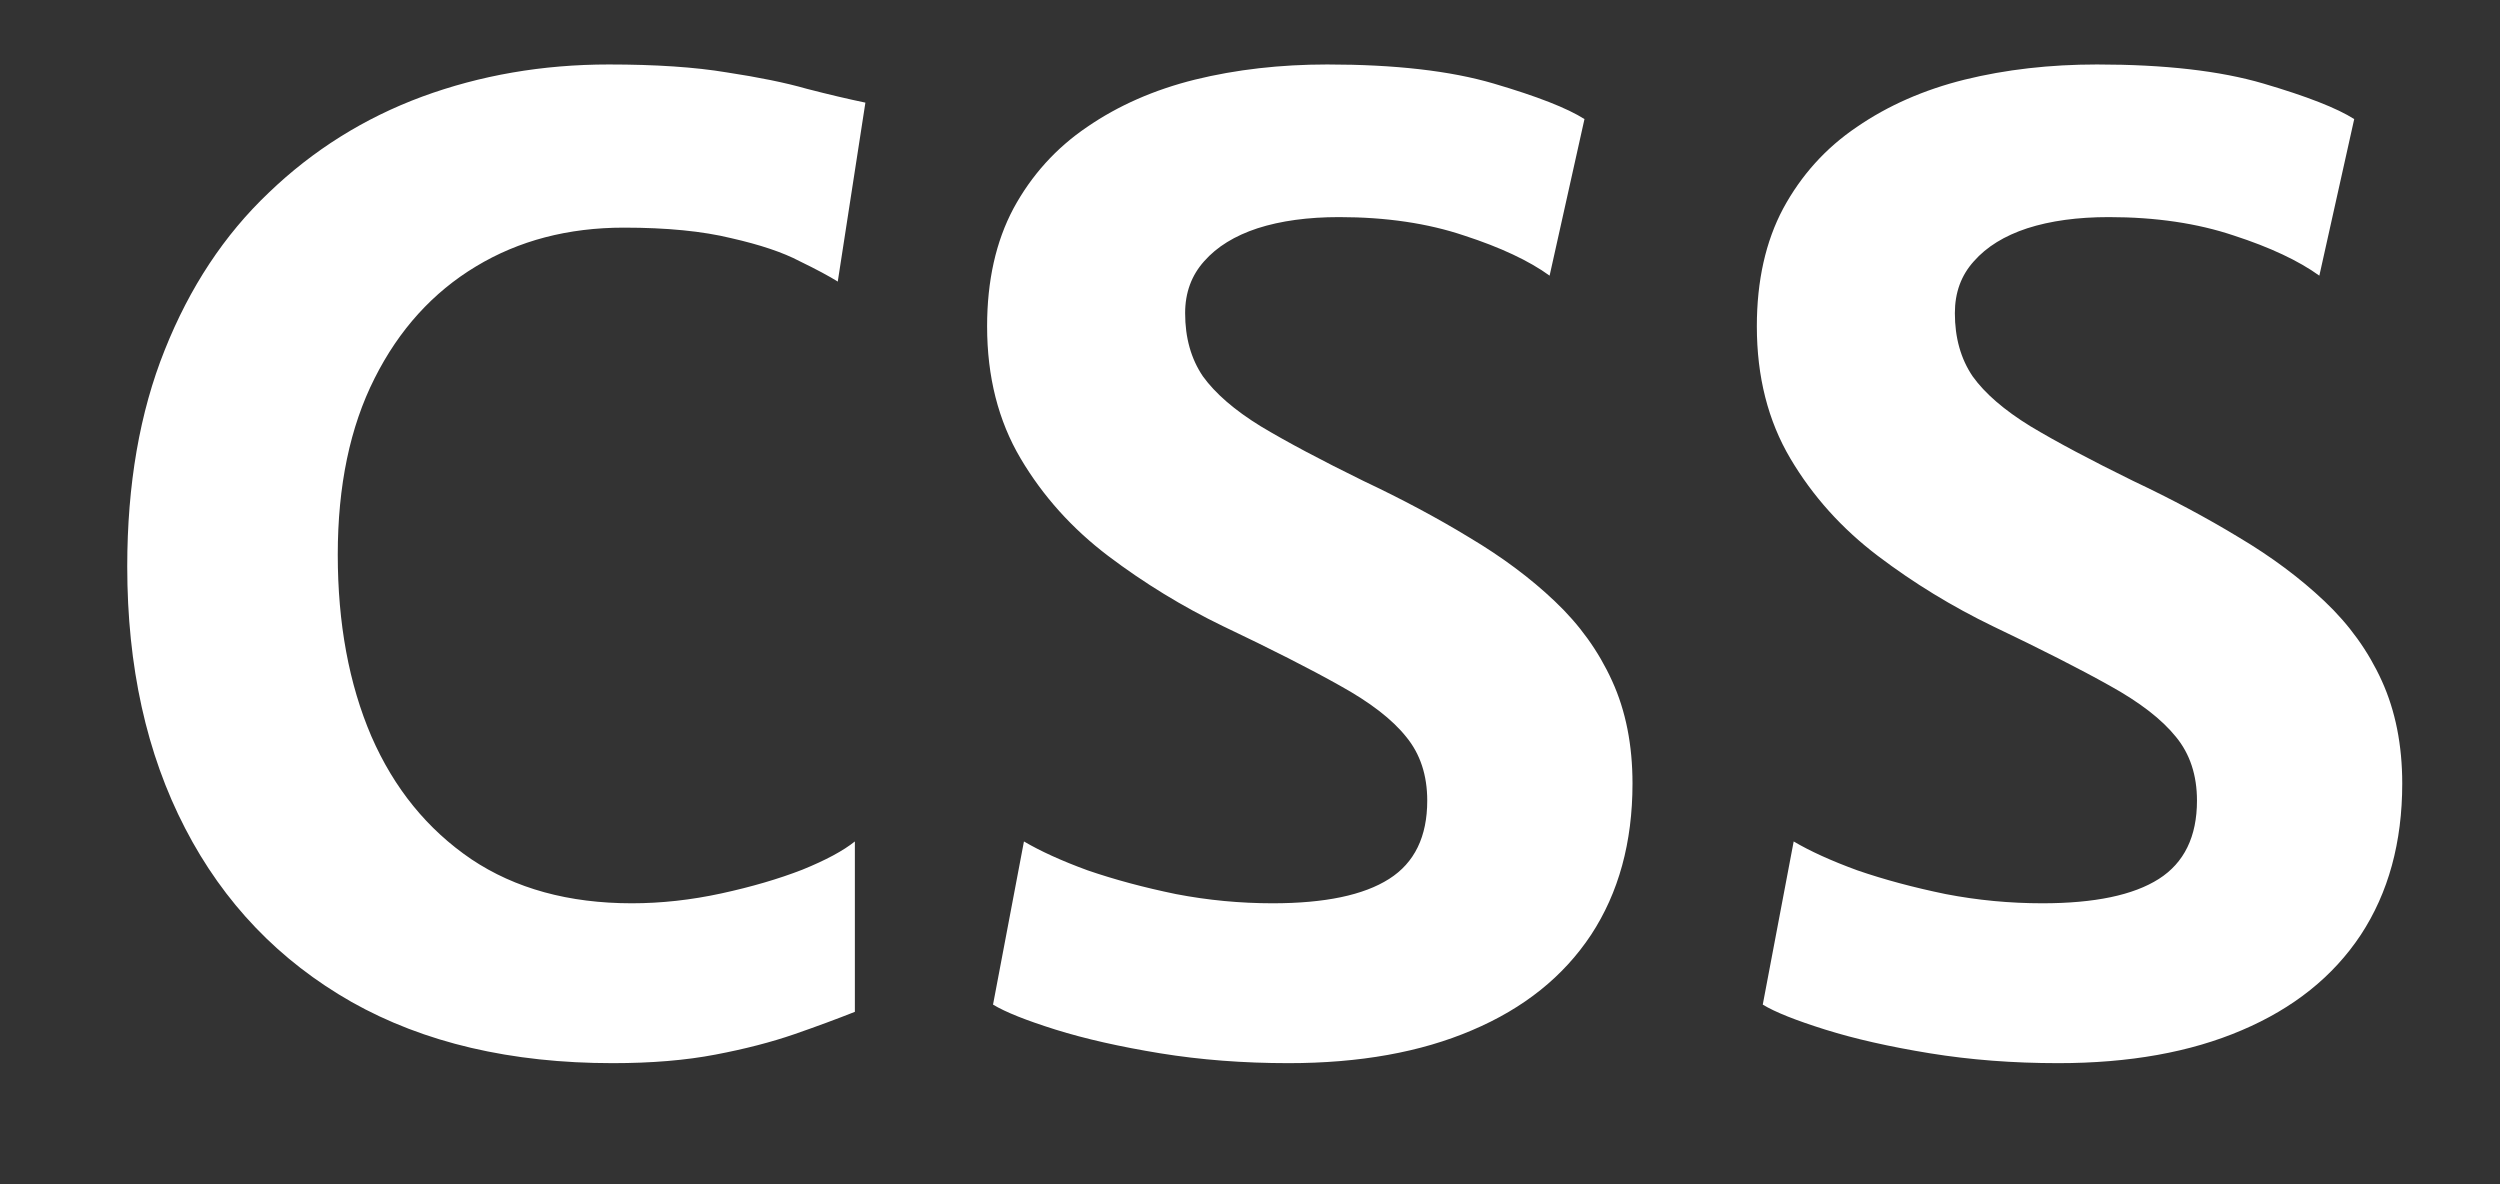 <svg width="19" height="9" viewBox="0 0 19 9" fill="none" xmlns="http://www.w3.org/2000/svg">
<rect x="0" y="0" width="19" height="9" fill="#333333" stroke="none"/>
<path d="M0.967 4.305C0.967 3.682 1.062 3.133 1.252 2.66C1.442 2.183 1.705 1.785 2.042 1.465C2.378 1.142 2.767 0.898 3.207 0.735C3.65 0.572 4.123 0.49 4.627 0.49C4.983 0.49 5.282 0.51 5.522 0.55C5.765 0.587 5.968 0.628 6.132 0.675C6.298 0.718 6.447 0.753 6.577 0.78L6.367 2.14C6.303 2.1 6.207 2.048 6.077 1.985C5.95 1.918 5.777 1.86 5.557 1.81C5.34 1.757 5.068 1.73 4.742 1.73C4.318 1.73 3.943 1.828 3.617 2.025C3.29 2.222 3.033 2.505 2.847 2.875C2.66 3.245 2.567 3.692 2.567 4.215C2.567 4.738 2.652 5.198 2.822 5.595C2.995 5.992 3.248 6.303 3.582 6.53C3.915 6.753 4.322 6.865 4.802 6.865C5.025 6.865 5.252 6.84 5.482 6.79C5.712 6.74 5.917 6.68 6.097 6.61C6.277 6.537 6.41 6.465 6.497 6.395V7.69C6.363 7.743 6.21 7.8 6.037 7.86C5.863 7.92 5.663 7.972 5.437 8.015C5.213 8.058 4.953 8.08 4.657 8.08C3.883 8.08 3.222 7.925 2.672 7.615C2.122 7.302 1.7 6.862 1.407 6.295C1.113 5.728 0.967 5.065 0.967 4.305ZM9.792 8.08C9.449 8.08 9.124 8.055 8.817 8.005C8.511 7.955 8.246 7.895 8.022 7.825C7.799 7.755 7.641 7.692 7.547 7.635L7.782 6.395C7.906 6.468 8.067 6.542 8.267 6.615C8.471 6.685 8.694 6.745 8.937 6.795C9.181 6.842 9.426 6.865 9.672 6.865C10.069 6.865 10.364 6.803 10.557 6.68C10.751 6.557 10.847 6.358 10.847 6.085C10.847 5.892 10.794 5.73 10.687 5.6C10.581 5.467 10.412 5.337 10.182 5.21C9.956 5.083 9.661 4.933 9.297 4.76C8.987 4.61 8.696 4.432 8.422 4.225C8.149 4.018 7.927 3.772 7.757 3.485C7.587 3.198 7.502 2.863 7.502 2.48C7.502 2.133 7.569 1.835 7.702 1.585C7.839 1.332 8.026 1.125 8.262 0.965C8.499 0.802 8.772 0.682 9.082 0.605C9.396 0.528 9.731 0.49 10.087 0.49C10.601 0.49 11.022 0.538 11.352 0.635C11.682 0.732 11.912 0.822 12.042 0.905L11.777 2.095C11.621 1.982 11.404 1.88 11.127 1.79C10.851 1.697 10.534 1.65 10.177 1.65C9.941 1.65 9.734 1.678 9.557 1.735C9.384 1.792 9.249 1.875 9.152 1.985C9.056 2.092 9.007 2.223 9.007 2.38C9.007 2.567 9.052 2.727 9.142 2.86C9.236 2.99 9.382 3.117 9.582 3.24C9.782 3.36 10.042 3.498 10.362 3.655C10.652 3.792 10.921 3.935 11.167 4.085C11.414 4.232 11.631 4.393 11.817 4.57C12.004 4.747 12.149 4.948 12.252 5.175C12.356 5.402 12.407 5.662 12.407 5.955C12.407 6.402 12.302 6.785 12.092 7.105C11.882 7.422 11.581 7.663 11.187 7.83C10.797 7.997 10.332 8.08 9.792 8.08ZM15.642 8.08C15.299 8.08 14.974 8.055 14.667 8.005C14.36 7.955 14.095 7.895 13.872 7.825C13.649 7.755 13.49 7.692 13.397 7.635L13.632 6.395C13.755 6.468 13.917 6.542 14.117 6.615C14.32 6.685 14.544 6.745 14.787 6.795C15.03 6.842 15.275 6.865 15.522 6.865C15.919 6.865 16.214 6.803 16.407 6.68C16.6 6.557 16.697 6.358 16.697 6.085C16.697 5.892 16.644 5.73 16.537 5.6C16.43 5.467 16.262 5.337 16.032 5.21C15.805 5.083 15.51 4.933 15.147 4.76C14.837 4.61 14.545 4.432 14.272 4.225C13.999 4.018 13.777 3.772 13.607 3.485C13.437 3.198 13.352 2.863 13.352 2.48C13.352 2.133 13.419 1.835 13.552 1.585C13.689 1.332 13.875 1.125 14.112 0.965C14.349 0.802 14.622 0.682 14.932 0.605C15.245 0.528 15.58 0.49 15.937 0.49C16.45 0.49 16.872 0.538 17.202 0.635C17.532 0.732 17.762 0.822 17.892 0.905L17.627 2.095C17.47 1.982 17.254 1.88 16.977 1.79C16.7 1.697 16.384 1.65 16.027 1.65C15.79 1.65 15.584 1.678 15.407 1.735C15.234 1.792 15.099 1.875 15.002 1.985C14.905 2.092 14.857 2.223 14.857 2.38C14.857 2.567 14.902 2.727 14.992 2.86C15.085 2.99 15.232 3.117 15.432 3.24C15.632 3.36 15.892 3.498 16.212 3.655C16.502 3.792 16.77 3.935 17.017 4.085C17.264 4.232 17.48 4.393 17.667 4.57C17.854 4.747 17.999 4.948 18.102 5.175C18.205 5.402 18.257 5.662 18.257 5.955C18.257 6.402 18.152 6.785 17.942 7.105C17.732 7.422 17.43 7.663 17.037 7.83C16.647 7.997 16.182 8.08 15.642 8.08Z" fill="white"/>
</svg>
